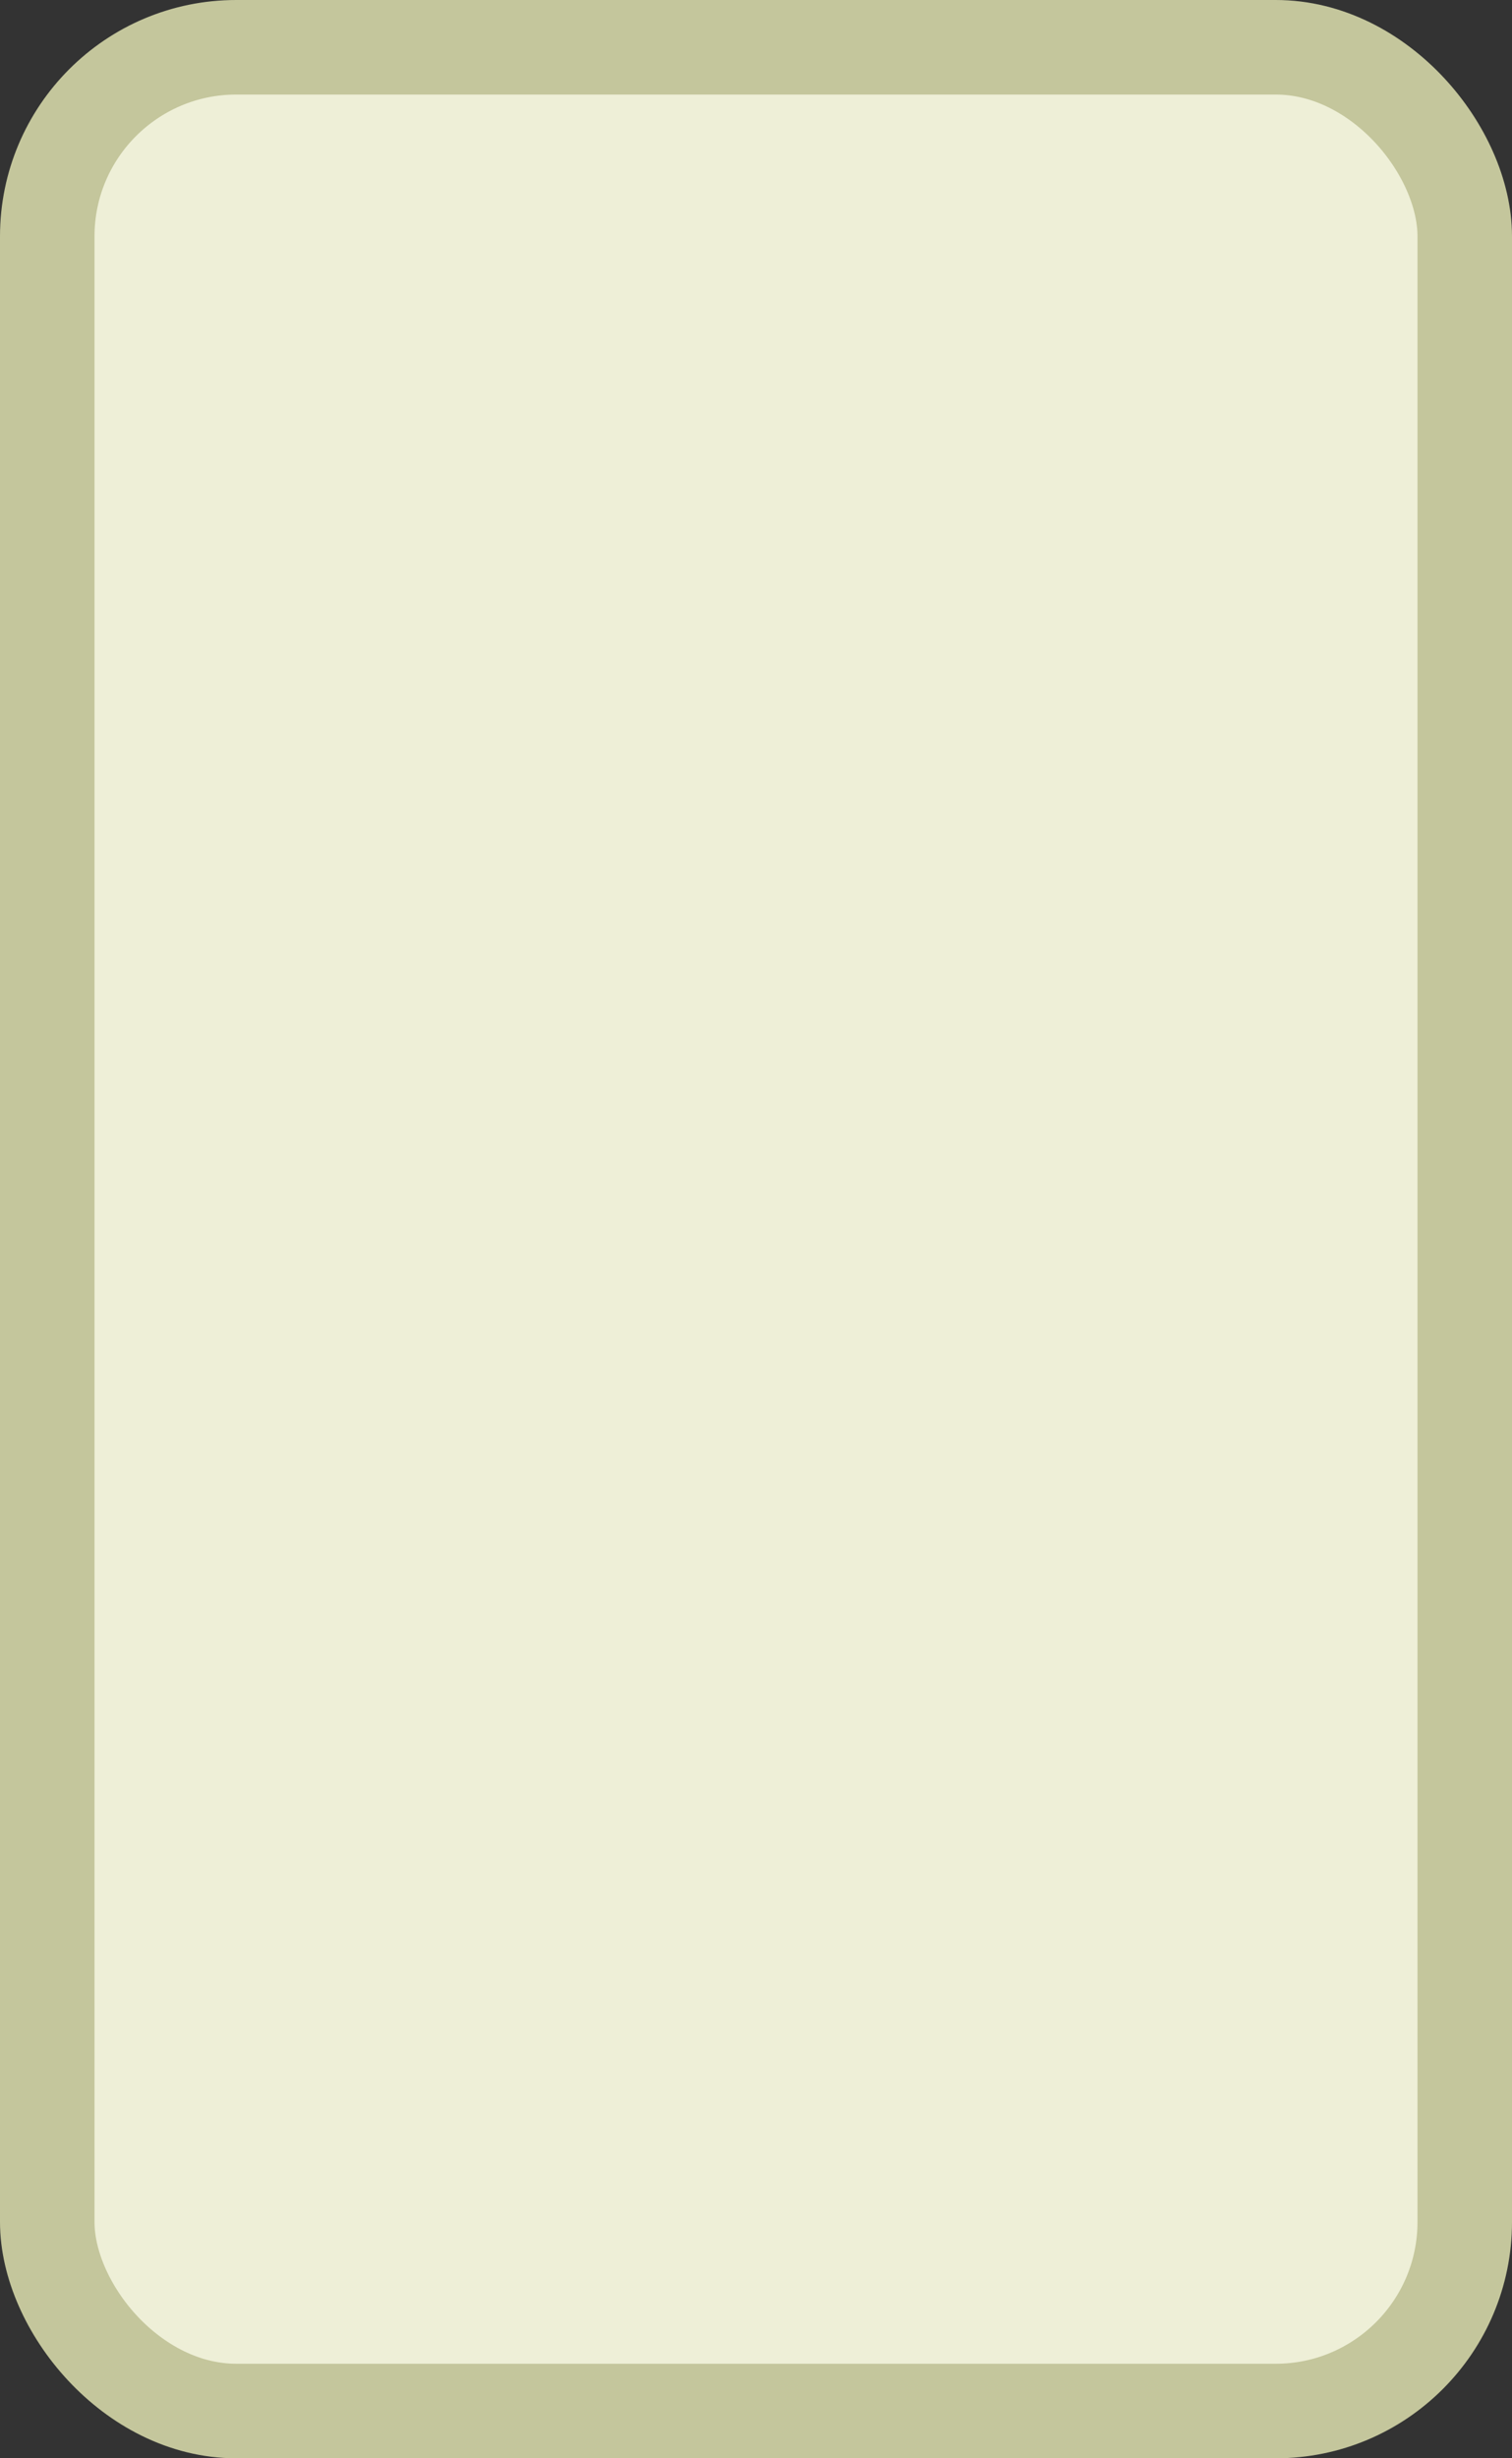 <?xml version='1.0' encoding='utf-8'?>
<svg xmlns="http://www.w3.org/2000/svg" width="100%" height="100%" viewBox="0 0 16.0 26.0">
  <rect x="0" y="0" width="16.0" height="26.0" fill="#333333" stroke="none"/>
  <rect x="0.5" y="0.5" width="15.0" height="25.0" rx="2" ry="2" id="shield" style="fill:#eeefd7;stroke:#c4c69c;stroke-width:1;"/>
</svg>
